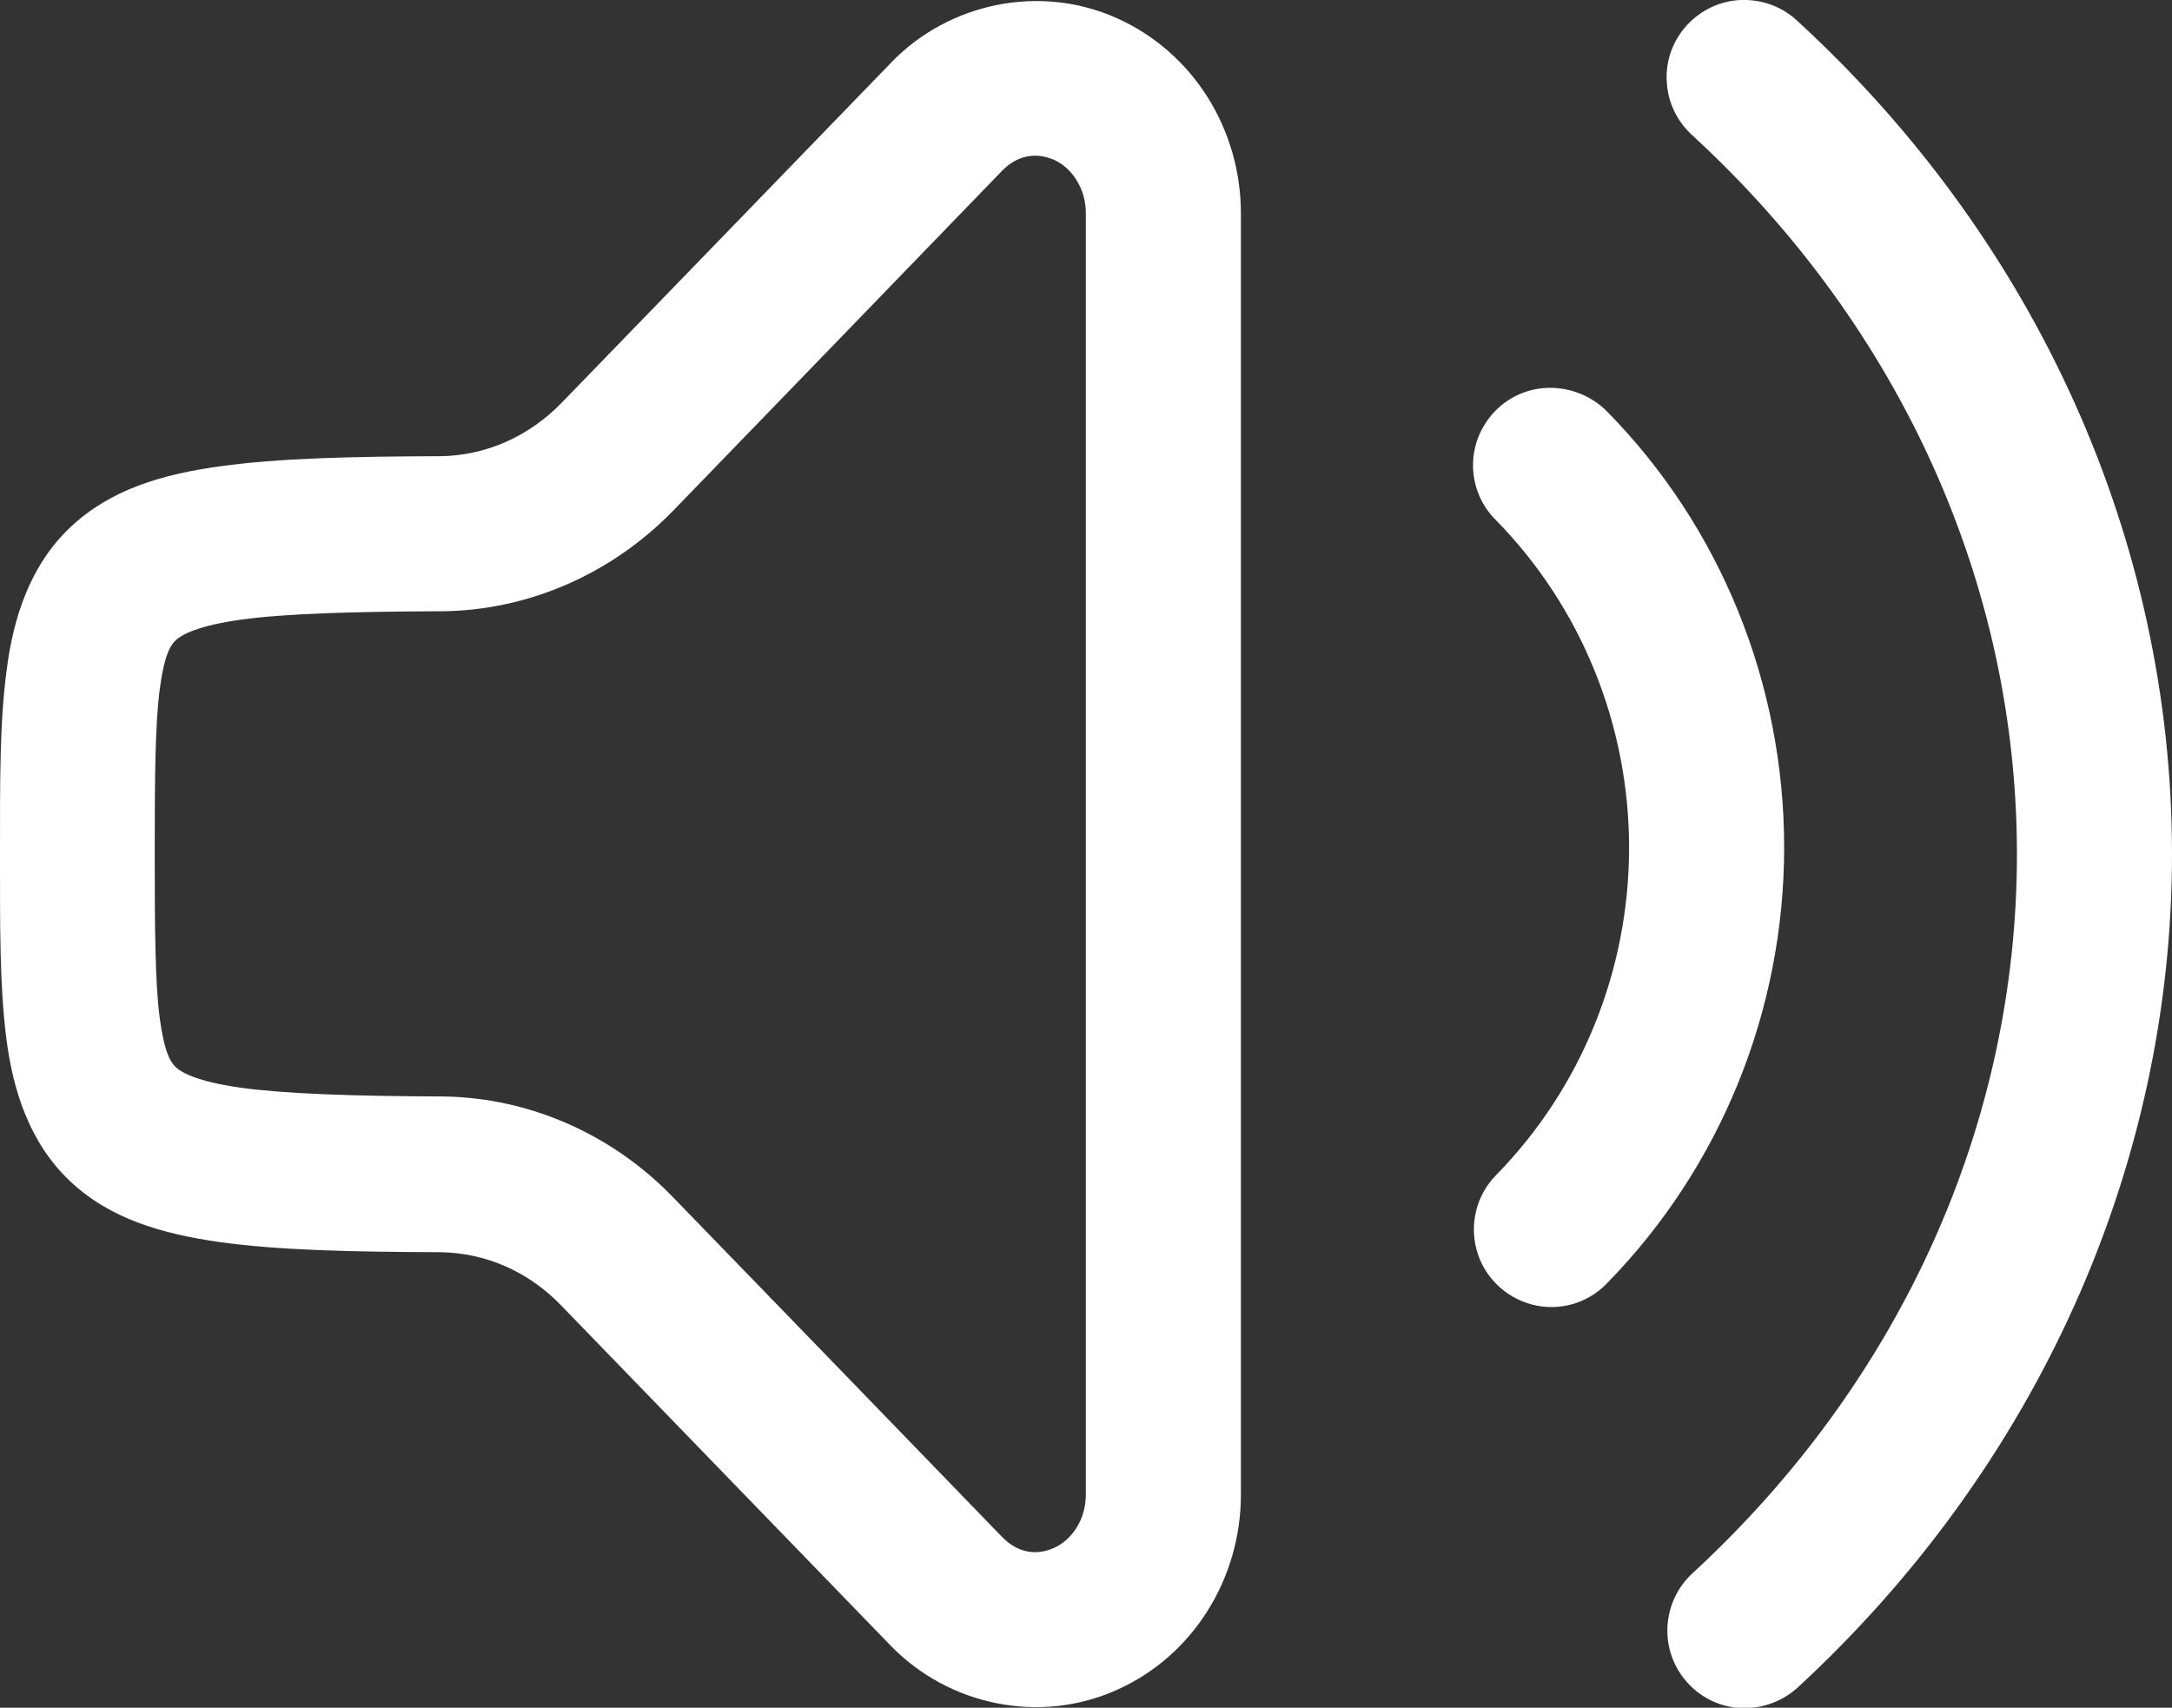 <?xml version="1.0" encoding="utf-8"?>
<!-- Generator: Adobe Illustrator 21.0.0, SVG Export Plug-In . SVG Version: 6.00 Build 0)  -->
<svg version="1.1" id="Layer_1" xmlns="http://www.w3.org/2000/svg" xmlns:xlink="http://www.w3.org/1999/xlink" x="0px" y="0px"
	 viewBox="0 0 651.3 512.1" style="enable-background:new 0 0 651.3 512.1;" xml:space="preserve">
<rect x="0" y="0" width="651.3" height="512.1" fill="#333333" stroke="none"/>
<style type="text/css">
	.st0{fill:#FFFFFF;}
</style>
<g>
	<path class="st0" d="M522.1,0c-6.2,0.2-12.1,3-16.3,7.6c-4.2,4.6-6.4,10.7-6,16.9c0.3,6.2,3.1,12,7.8,16.2
		c62.5,57.5,97.2,134.9,97.2,215.5s-34.7,157.9-97.2,215.5c-4.6,4.2-7.3,10-7.6,16.2c-0.3,6.2,1.9,12.2,6.1,16.8
		c4.2,4.6,10,7.3,16.2,7.5s12.2-2,16.8-6.2c71.5-66,112.2-156,112.2-249.9S610.7,72.2,539.1,6.4C534.5,2,528.4-0.2,522.1,0L522.1,0z
		"/>
	<path class="st0" d="M465.2,116.3c-6.2-0.1-12.2,2.3-16.6,6.7c-4.4,4.4-6.9,10.3-6.9,16.5s2.5,12.2,6.9,16.5
		c25.5,26,39.9,61.3,39.9,98.2s-14.4,72.2-39.9,98.2l0,0c-5.8,5.9-8,14.5-5.8,22.5s8.6,14.2,16.6,16.3c8.1,2.1,16.6-0.3,22.4-6.3
		c34.1-34.8,53.2-81.8,53.2-130.8s-19-96.1-53.2-130.8C477.5,119,471.5,116.4,465.2,116.3L465.2,116.3z"/>
	<path class="st0" d="M298.9,1.5c-11.9,2.4-23.1,8.3-31.8,17.4c-34.4,35.5-74.4,76.9-98.7,101.9c-9.9,10.2-22.8,15.8-36.2,16
		c-27.4,0.1-48.5,0.6-66,3c-17.6,2.4-33.2,7-45.2,18.4s-17,27-19,42.7c-2.1,15.6-2,33.1-2,55.2s-0.1,39.6,1.9,55.3
		c2,15.7,7,31.3,19,42.7s27.6,15.9,45.2,18.4c17.5,2.4,38.6,2.9,66,3c13.4,0.2,26.3,5.7,36.2,16c24.3,25.1,64.3,66.4,98.7,101.9
		c17.5,18.1,44.8,23.7,67.8,13.4l0,0l0,0c23-10.2,37.3-33.5,37.3-58.6V64c0-25.1-14.2-48.3-37.3-58.6l0,0l0,0
		C323.4,0.3,310.8-0.9,298.9,1.5L298.9,1.5z M316,47.9c5.4,2.4,9.6,8.6,9.6,16v384.3c0,7.5-4.2,13.6-9.6,16s-10.9,1.4-15.5-3.3
		c-34.4-35.5-74.4-76.9-98.8-102c-18.2-18.8-43-29.8-69-30.1l0,0h-0.2c-27.1-0.1-46.9-0.8-60.1-2.6c-13.1-1.8-18-4.6-19.6-6.1
		s-3.5-4.3-4.9-14.8c-1.4-10.6-1.5-27.2-1.5-49.3s0.1-38.7,1.5-49.3s3.3-13.3,4.9-14.8c1.6-1.5,6.5-4.3,19.6-6.1s33-2.4,60.1-2.5
		l0,0h0.2c26-0.3,50.8-11.3,69.1-30.1c24.3-25.1,64.3-66.4,98.7-102C305.1,46.5,310.6,45.6,316,47.9L316,47.9z"/>
</g>
</svg>

